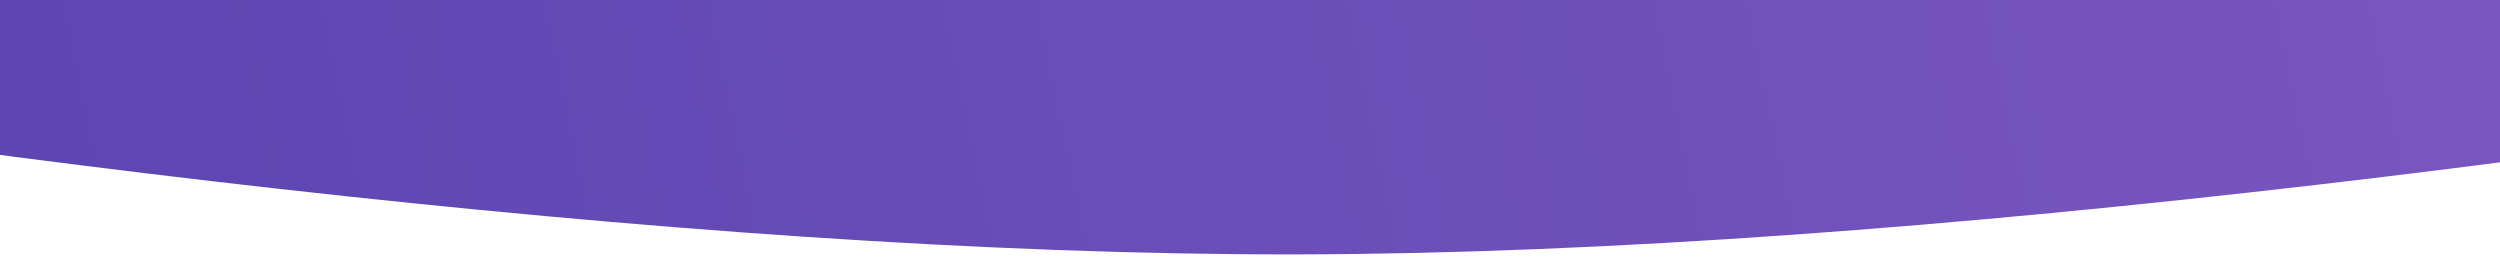 <svg width="570" height="59" fill="none" xmlns="http://www.w3.org/2000/svg"><path d="M-424-672h1440v630S579.876 57.43 296 58c-283.717.57-720-97-720-97v-633z" fill="url(#paint0_linear)"/><defs><linearGradient id="paint0_linear" x1="900.5" y1="-563.311" x2="-286.537" y2="-319.509" gradientUnits="userSpaceOnUse"><stop stop-color="#8F62CA"/><stop offset="1" stop-color="#5240AD"/></linearGradient></defs></svg>